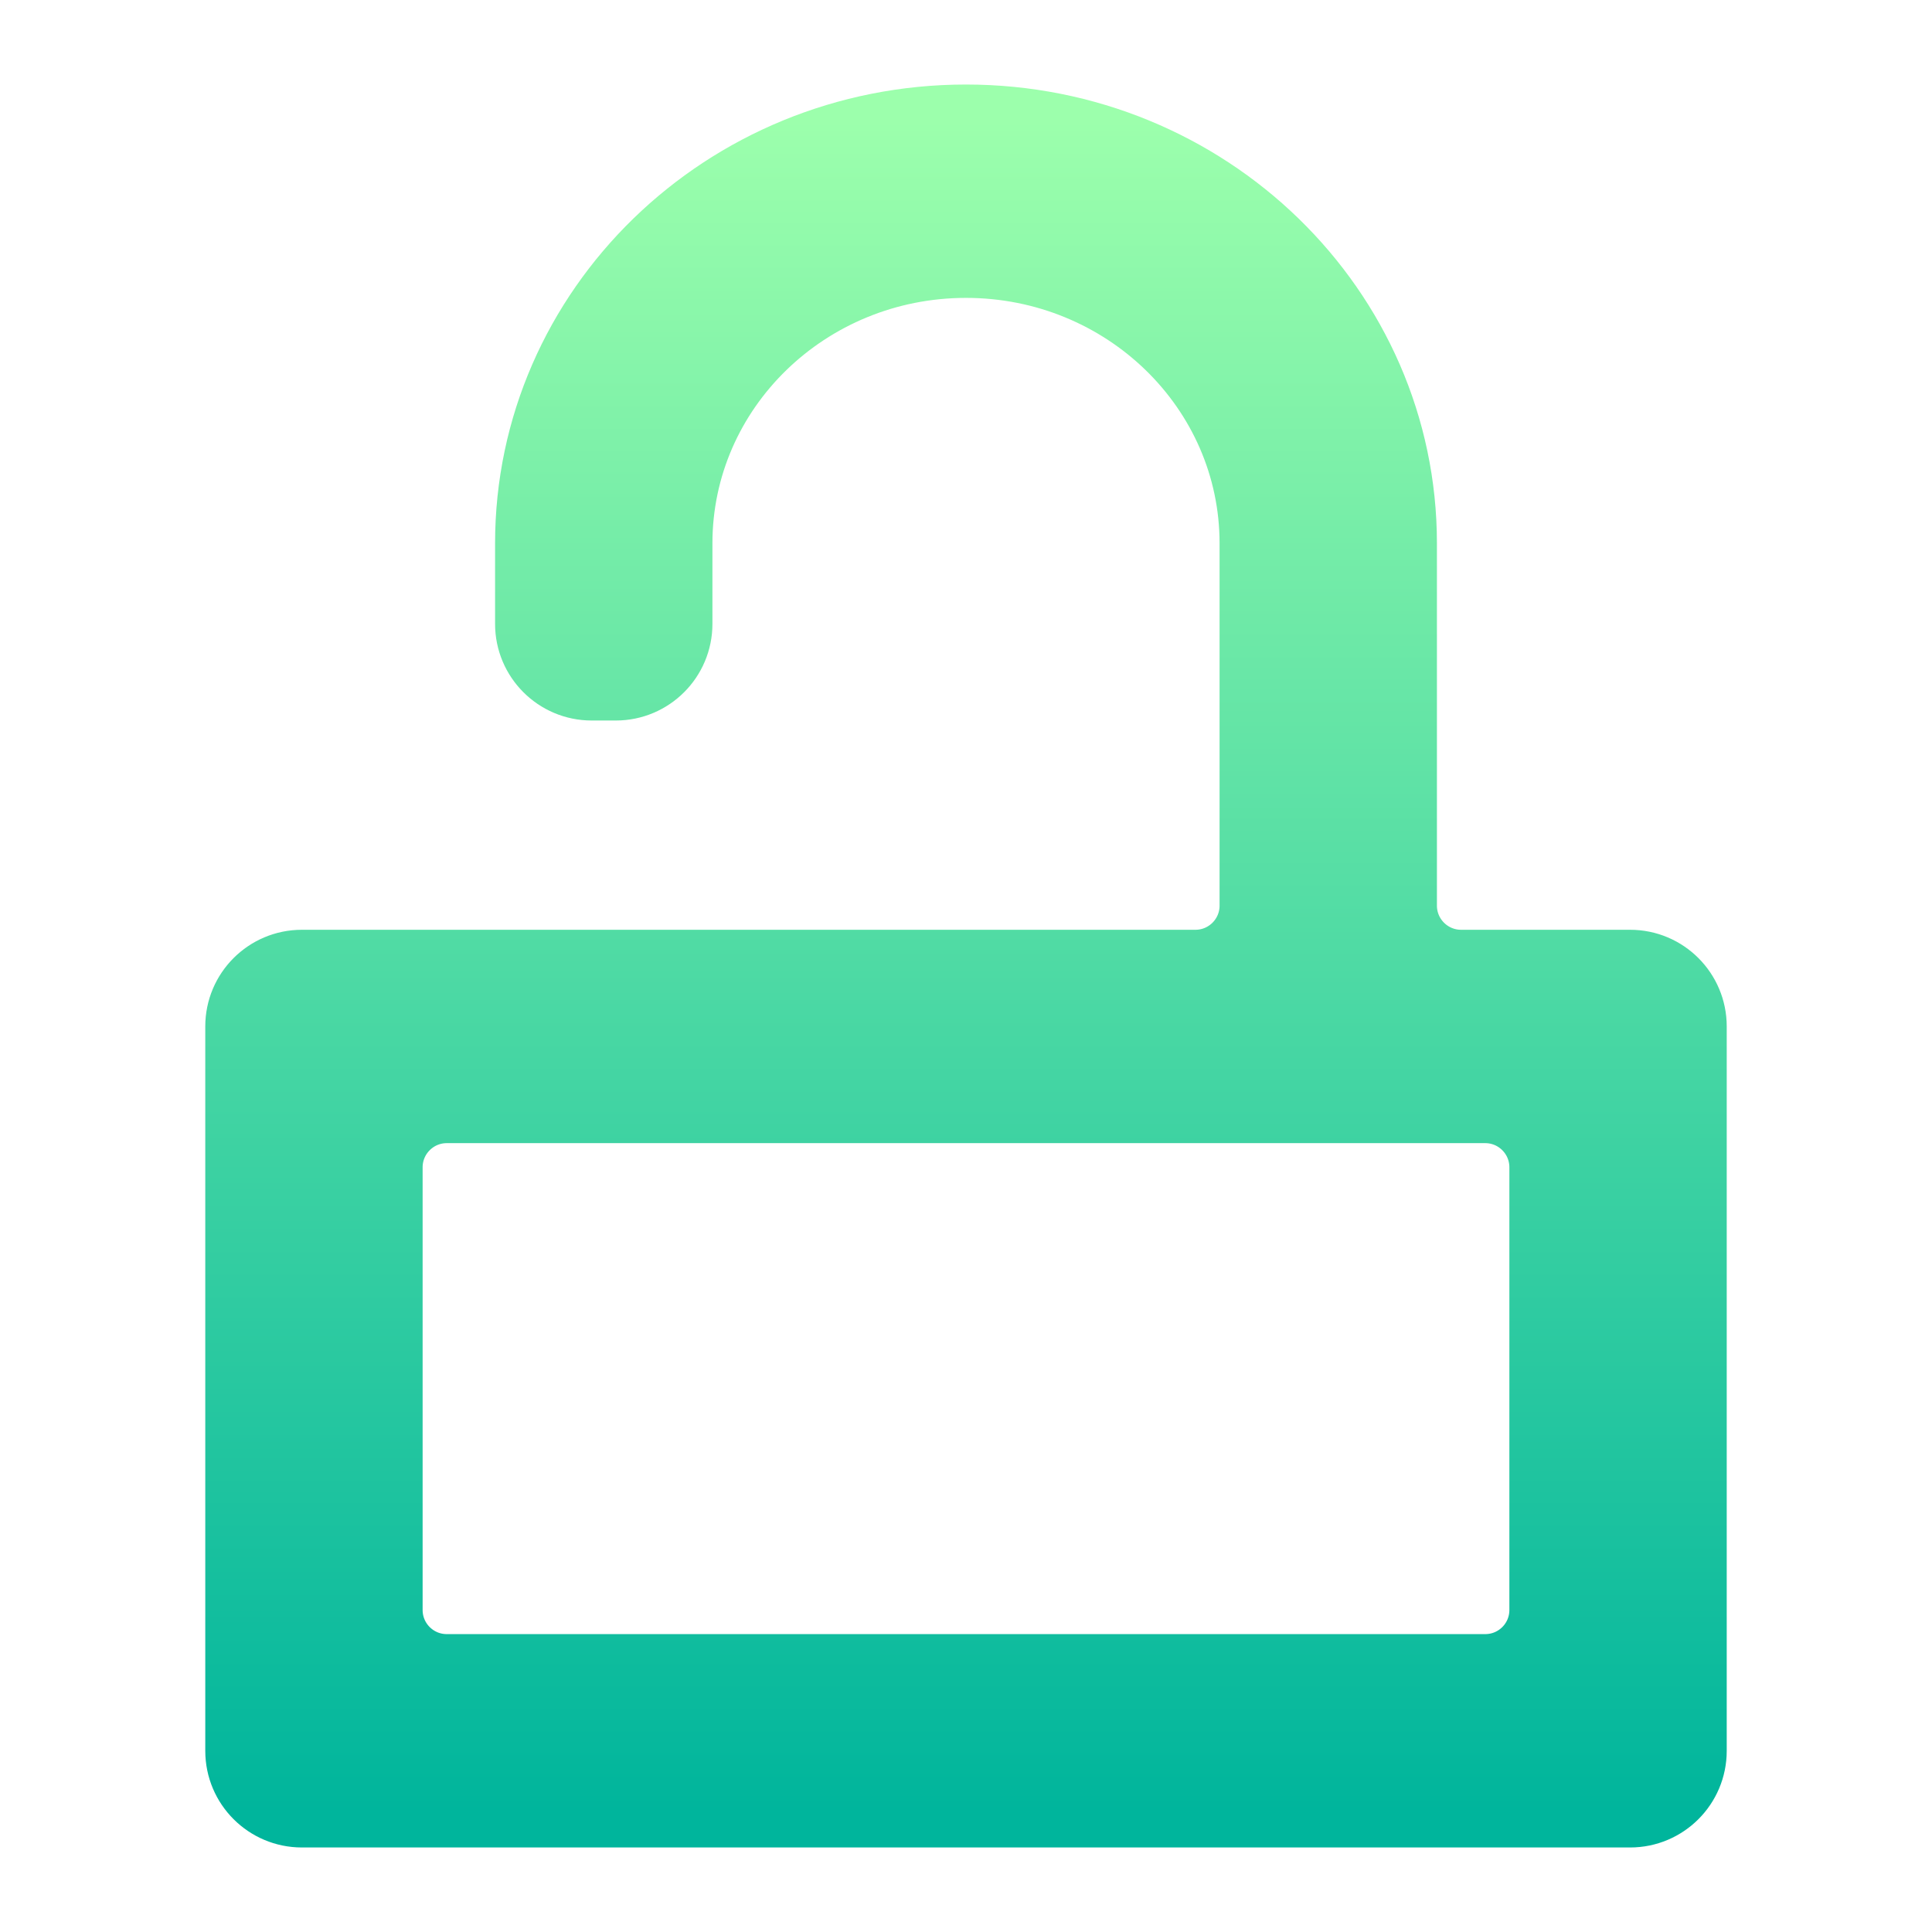<svg width="16" height="16" viewBox="0 0 16 16" fill="none" xmlns="http://www.w3.org/2000/svg">
<path d="M8 1C6.012 1 4.4 2.567 4.4 4.5V5.167C4.4 5.443 4.624 5.667 4.9 5.667H5.1C5.376 5.667 5.6 5.443 5.6 5.167V4.5C5.6 3.211 6.675 2.167 8 2.167C9.325 2.167 10.4 3.211 10.4 4.5V7.5C10.4 7.776 10.176 8 9.9 8H6.8H5.6H4.4H2.5C2.224 8 2 8.224 2 8.5V14.5C2 14.776 2.224 15 2.5 15H13.5C13.776 15 14 14.776 14 14.5V8.5C14 8.224 13.776 8 13.5 8H12.1C11.824 8 11.6 7.776 11.6 7.5V4.5C11.6 2.567 9.988 1 8 1ZM3.2 9.667C3.2 9.391 3.424 9.167 3.7 9.167H12.3C12.576 9.167 12.8 9.391 12.8 9.667V13.333C12.8 13.61 12.576 13.833 12.3 13.833H3.7C3.424 13.833 3.2 13.61 3.2 13.333V9.667Z" fill="url(#paint0_linear_624_6)" stroke="url(#paint1_linear_624_6)" stroke-width="0.6"/>
<defs>
<linearGradient id="paint0_linear_624_6" x1="8" y1="15" x2="8" y2="1" gradientUnits="userSpaceOnUse">
<stop stop-color="#00B59C"/>
<stop offset="1" stop-color="#9CFFAC"/>
</linearGradient>
<linearGradient id="paint1_linear_624_6" x1="8" y1="15" x2="8" y2="1" gradientUnits="userSpaceOnUse">
<stop stop-color="#00B59C"/>
<stop offset="1" stop-color="#9CFFAC"/>
</linearGradient>
</defs>
</svg>
